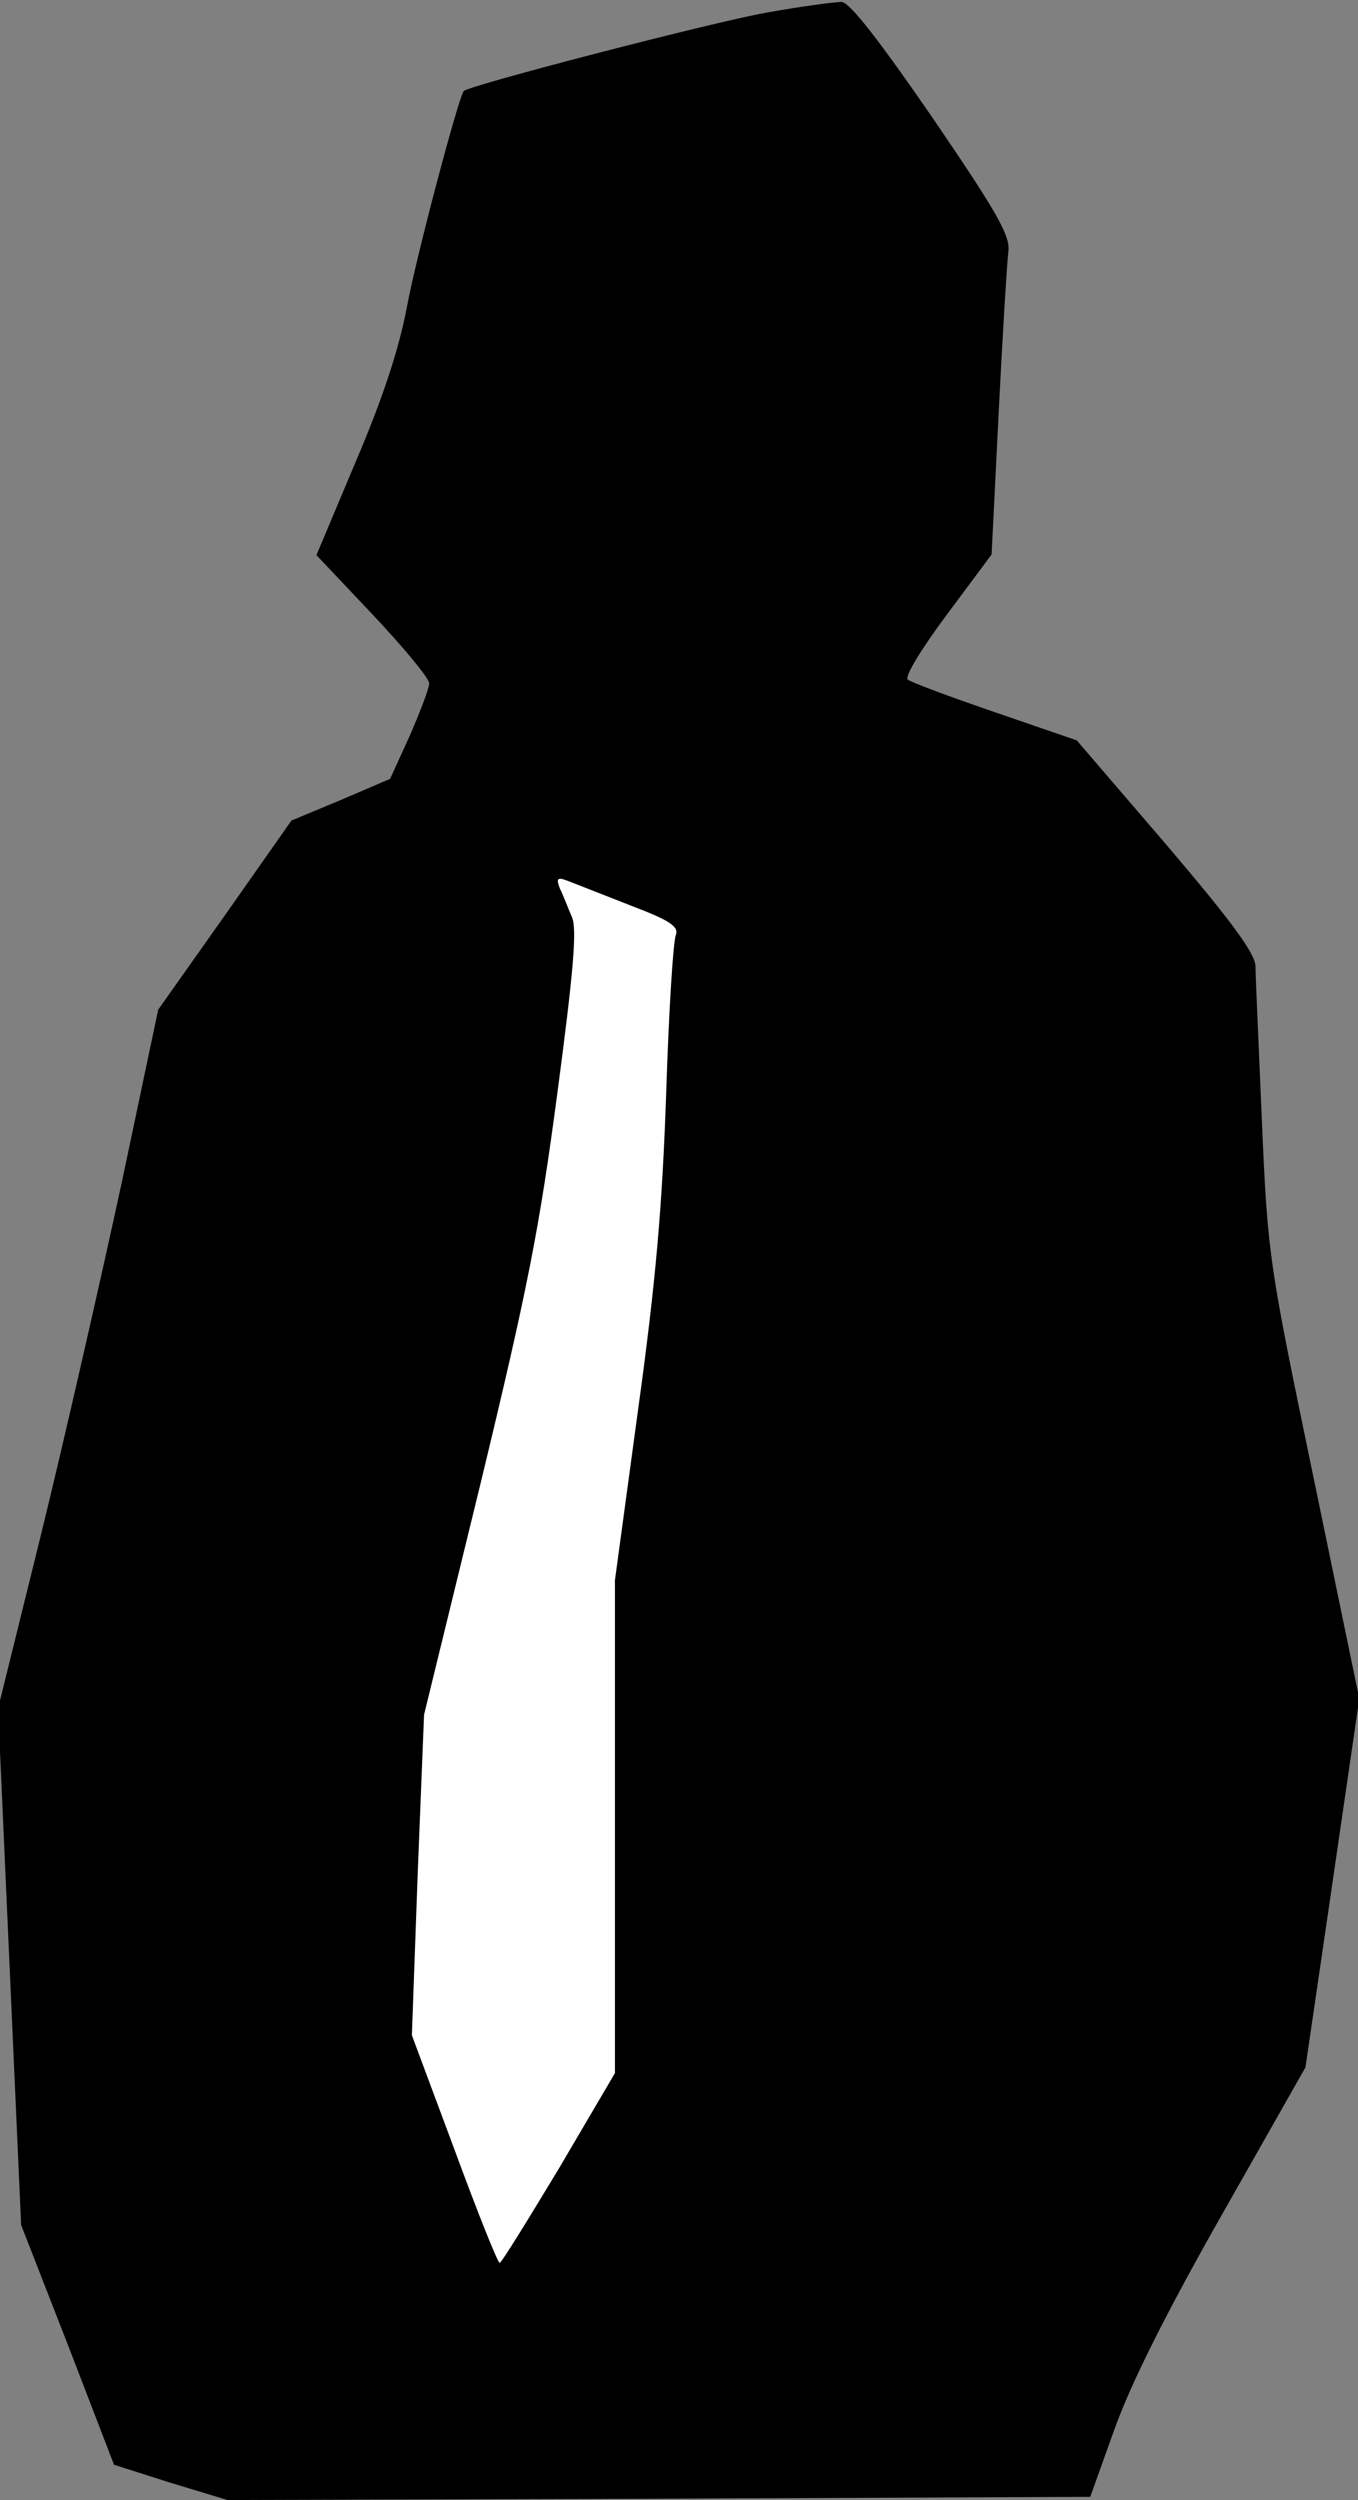 <?xml version="1.0" standalone="no"?>
<!DOCTYPE svg PUBLIC "-//W3C//DTD SVG 20010904//EN"
 "http://www.w3.org/TR/2001/REC-SVG-20010904/DTD/svg10.dtd">
<svg version="1.0" xmlns="http://www.w3.org/2000/svg"
 width="212pt" height="390pt" viewBox="0 0 212 390"
 preserveAspectRatio="xMidYMid meet">
<rect x="0" y="0" width="212" height="390" fill="#808080" stroke="none"/>
<g transform="translate(0,390) scale(0.1,-0.1)"
fill="#000000" stroke="none">
<path fill="#000000" stroke="none" d="M1195 3880 c-84 -15 -462 -113 -471
-122 -8 -9 -74 -257 -89 -338 -12 -64 -38 -143 -80 -241 l-61 -145 88 -93 c48
-51 88 -99 88 -107 0 -8 -14 -44 -30 -81 l-31 -68 -77 -33 -77 -32 -104 -148
-104 -147 -57 -270 c-32 -148 -88 -394 -125 -545 l-68 -275 18 -403 18 -403
73 -187 72 -187 88 -28 89 -27 674 2 673 3 38 106 c26 72 80 180 168 335 l130
229 42 287 42 288 -71 343 c-70 337 -72 347 -81 558 -5 118 -10 226 -10 241 0
20 -36 69 -139 190 l-140 163 -128 44 c-70 24 -132 47 -136 51 -5 5 23 50 61
101 l70 94 11 220 c6 121 13 234 15 251 4 25 -15 59 -118 210 -82 119 -129
180 -142 181 -10 0 -64 -7 -119 -17z"/>
<path fill="#ffffff" stroke="none" d="M983 2488 c63 -24 77 -33 72 -47 -4 -9
-11 -119 -15 -246 -6 -175 -16 -293 -44 -495 l-36 -265 0 -384 0 -385 -87
-148 c-49 -81 -90 -148 -93 -148 -3 0 -35 80 -71 178 l-66 177 9 250 10 250
88 360 c74 306 92 398 120 609 25 188 31 256 23 275 -6 14 -14 35 -19 45 -6
16 -4 18 12 12 10 -4 54 -21 97 -38z"/>
</g>
</svg>
